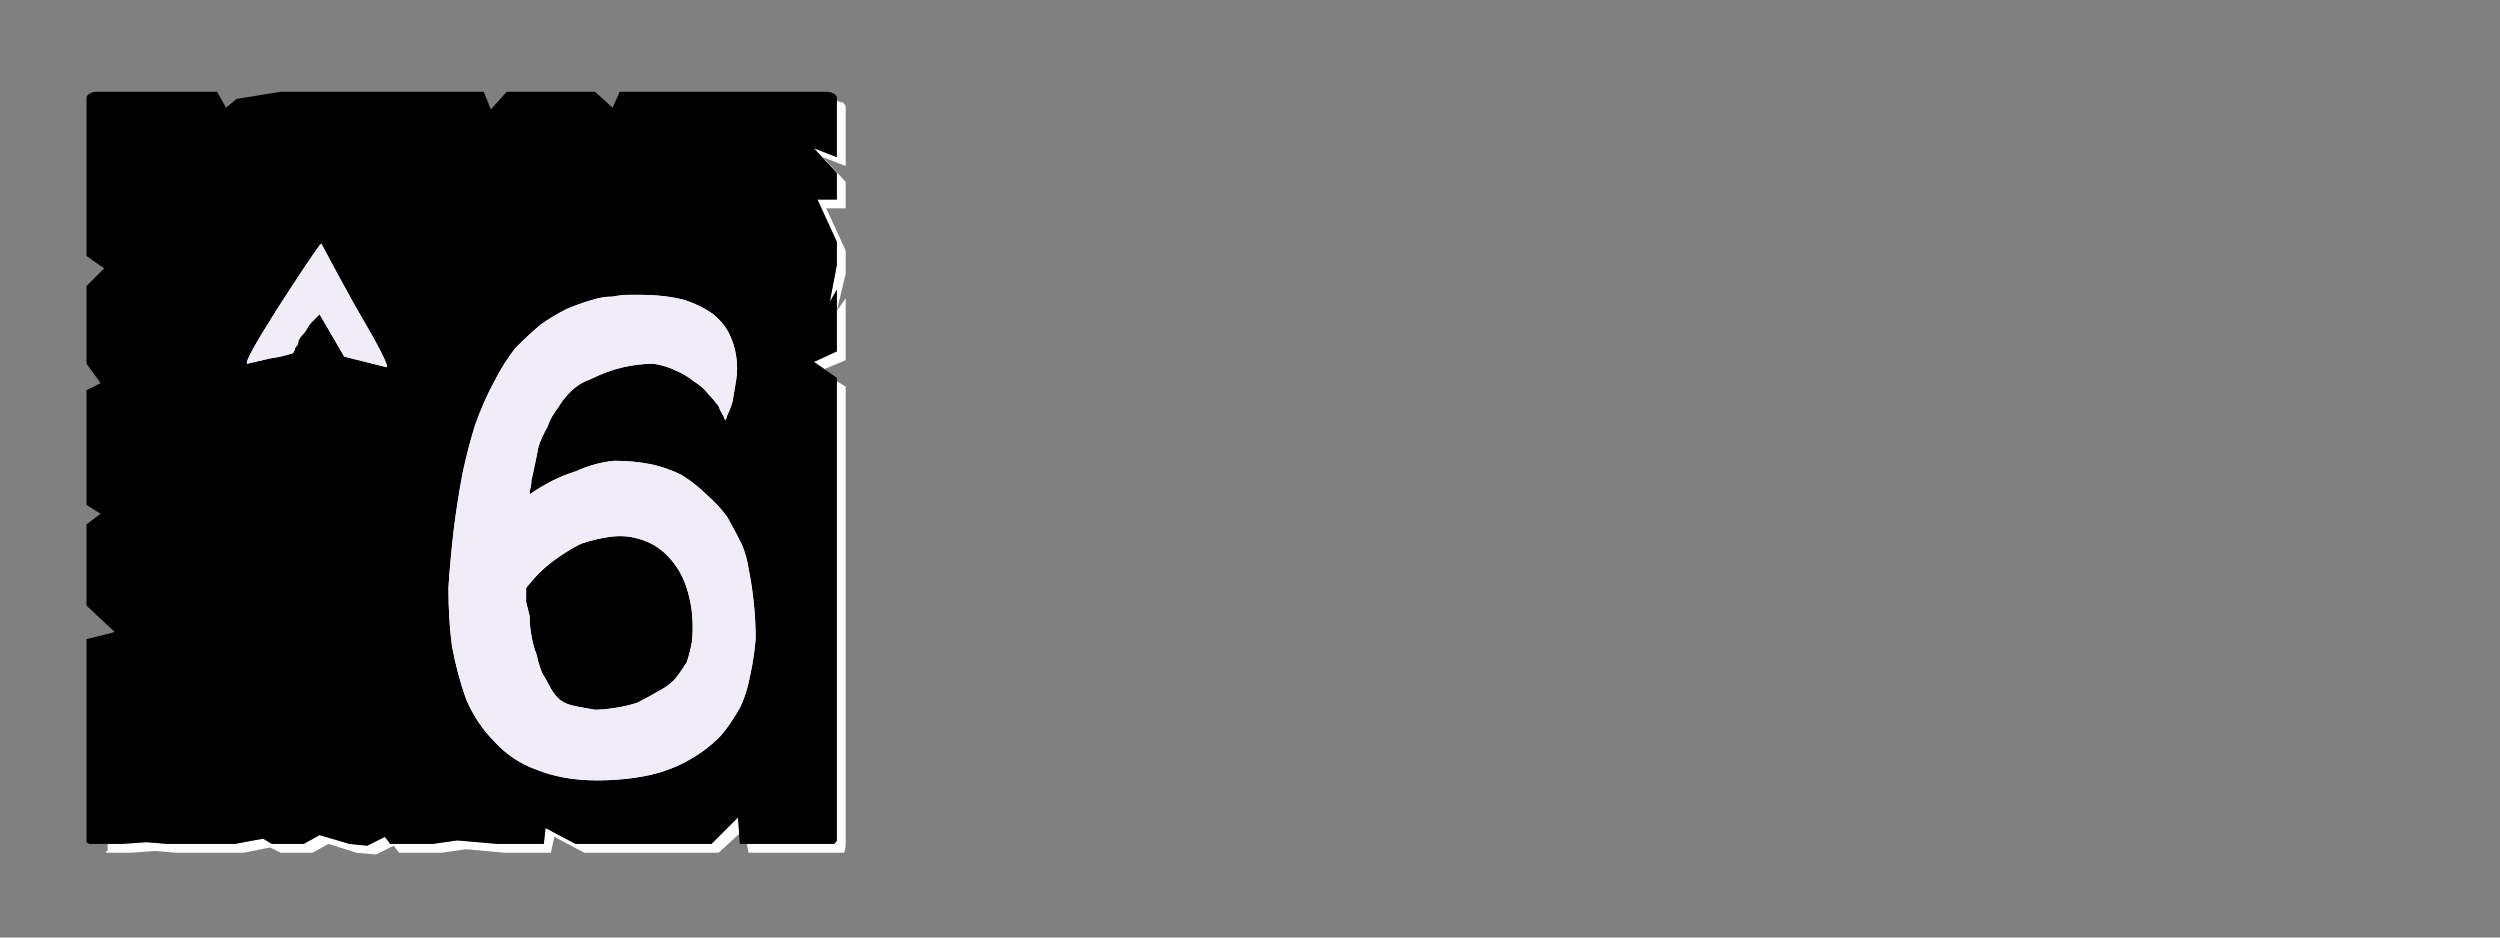 <?xml version="1.0" encoding="UTF-8" standalone="no"?>
<svg xmlns:ffdec="https://www.free-decompiler.com/flash" xmlns:xlink="http://www.w3.org/1999/xlink" ffdec:objectType="frame" height="26.55px" width="70.8px" xmlns="http://www.w3.org/2000/svg">
  <rect width="100%" height="100%" fill="#808080" stroke="none"/>
  <g transform="matrix(1.0, 0.0, 0.0, 1.0, 0.2, 0.4)">
    <use ffdec:characterId="3" height="26.0" transform="matrix(1.0, 0.0, 0.0, 1.0, 0.0, 0.0)" width="26.0" xlink:href="#shape0"/>
    <use ffdec:characterId="14" height="26.0" transform="matrix(1.0, 0.0, 0.0, 1.0, 0.0, 0.0)" width="26.0" xlink:href="#shape1"/>
    <use ffdec:characterId="14" height="26.0" transform="matrix(1.0, 0.0, 0.0, 1.0, 0.0, 0.0)" width="26.0" xlink:href="#shape1"/>
    <use ffdec:characterId="15" height="26.0" transform="matrix(1.0, 0.0, 0.0, 1.0, 0.0, 0.0)" width="26.0" xlink:href="#shape2"/>
    <use ffdec:characterId="15" height="26.0" transform="matrix(1.0, 0.0, 0.0, 1.0, 0.0, 0.0)" width="26.0" xlink:href="#shape2"/>
  </g>
  <defs>
    <g id="shape0" transform="matrix(1.0, 0.0, 0.0, 1.0, 0.0, 0.0)">
      <path d="M23.5 2.45 Q23.5 2.5 23.5 2.5 23.5 2.55 23.5 2.55 23.5 2.55 23.5 2.55 23.5 2.6 23.5 2.6 L23.5 4.05 22.85 3.8 23.5 4.5 23.5 5.25 22.95 5.25 23.5 6.45 23.5 7.1 23.3 8.15 23.5 7.8 23.5 9.55 22.85 9.85 23.15 10.05 23.75 9.8 23.75 8.05 23.5 8.4 23.75 7.35 23.75 6.7 23.2 5.5 23.75 5.5 23.75 4.75 23.1 4.05 23.75 4.3 23.75 2.85 Q23.75 2.8 23.75 2.8 23.75 2.7 23.75 2.65 23.75 2.55 23.7 2.55 23.7 2.5 23.65 2.5 23.6 2.5 23.5 2.45 L23.5 2.45 M23.5 10.4 L23.5 22.5 23.5 23.15 Q23.5 23.4 23.5 23.4 23.45 23.5 23.4 23.5 23.35 23.5 23.15 23.5 L22.5 23.5 21.85 23.5 20.95 23.5 21.0 23.75 22.1 23.75 22.75 23.75 23.4 23.75 Q23.65 23.75 23.7 23.75 23.75 23.7 23.75 23.4 L23.75 22.75 23.75 10.55 23.5 10.4 M20.7 22.75 L19.95 23.5 16.1 23.5 15.25 23.05 15.2 23.5 14.15 23.5 13.9 23.5 12.75 23.4 12.05 23.5 10.85 23.5 10.7 23.3 10.2 23.55 9.7 23.5 8.85 23.25 8.4 23.5 7.5 23.5 7.25 23.35 6.45 23.5 5.85 23.5 5.2 23.5 4.55 23.5 3.95 23.45 3.25 23.5 2.85 23.5 Q2.85 23.55 2.85 23.6 2.85 23.65 2.85 23.7 2.8 23.7 2.8 23.75 2.85 23.75 2.85 23.75 2.85 23.75 2.85 23.75 L3.5 23.75 4.2 23.7 4.8 23.75 5.45 23.75 6.05 23.75 6.7 23.75 7.45 23.6 7.75 23.75 8.65 23.75 9.1 23.5 9.9 23.75 10.45 23.8 10.95 23.55 11.1 23.75 12.3 23.75 13.0 23.65 14.1 23.75 14.4 23.75 15.4 23.75 15.5 23.3 16.35 23.75 20.15 23.75 20.75 23.2 20.7 22.75" fill="#ffffff" fill-rule="evenodd" stroke="none"/>
      <path d="M2.6 2.2 L5.95 2.2 6.2 2.65 6.5 2.4 7.75 2.2 13.5 2.2 13.7 2.7 14.15 2.2 15.45 2.2 16.65 2.2 17.15 2.65 17.35 2.2 18.0 2.2 23.15 2.2 Q23.35 2.2 23.4 2.25 23.45 2.25 23.5 2.35 23.5 2.4 23.5 2.55 23.5 2.55 23.5 2.6 L23.5 4.05 22.85 3.8 23.5 4.5 23.5 5.25 22.95 5.25 23.5 6.45 23.5 7.1 23.3 8.15 23.5 7.8 23.5 9.55 22.85 9.85 23.5 10.3 23.5 22.5 23.5 23.15 Q23.5 23.4 23.5 23.4 23.45 23.5 23.4 23.5 23.35 23.5 23.15 23.5 L22.5 23.5 21.85 23.5 20.75 23.5 20.7 22.75 19.95 23.5 16.1 23.5 15.25 23.05 15.2 23.5 14.15 23.5 13.9 23.5 12.75 23.4 12.05 23.5 10.85 23.5 10.7 23.3 10.2 23.55 9.7 23.5 8.85 23.25 8.4 23.5 7.5 23.5 7.25 23.35 6.45 23.5 5.85 23.5 5.2 23.5 4.55 23.5 3.95 23.45 3.25 23.5 2.6 23.5 Q2.6 23.5 2.6 23.5 2.6 23.5 2.6 23.5 2.4 23.5 2.35 23.5 2.3 23.5 2.25 23.45 2.25 23.4 2.25 23.2 2.25 23.2 2.25 23.2 2.25 23.2 2.25 23.2 2.25 23.15 2.25 23.15 L2.25 17.7 3.05 17.5 2.25 16.75 2.25 16.1 2.25 15.45 2.25 14.45 2.65 14.15 2.25 13.9 2.25 10.65 2.65 10.45 2.25 9.9 2.25 9.0 2.25 8.35 2.25 7.7 2.75 7.2 2.25 6.85 2.25 2.6 Q2.25 2.55 2.25 2.55 2.25 2.4 2.25 2.35 2.3 2.25 2.35 2.25 2.4 2.2 2.55 2.2 2.55 2.2 2.6 2.2 2.6 2.2 2.6 2.2 2.6 2.2 2.6 2.2 L2.6 2.2" fill="#000000" fill-rule="evenodd" stroke="none"/>
    </g>
    <g id="shape1" transform="matrix(1.0, 0.0, 0.0, 1.0, 0.0, 0.0)">
      <path d="M9.55 9.7 Q9.55 9.7 10.15 9.85 10.75 10.0 10.75 10.0 10.85 9.95 9.85 8.25 9.35 7.35 8.9 6.5 8.9 6.5 8.85 6.55 8.55 6.95 7.65 8.35 6.7 9.85 6.8 9.9 6.8 9.9 7.45 9.75 7.8 9.7 8.1 9.6 8.1 9.6 8.1 9.6 8.1 9.6 8.15 9.5 8.15 9.45 8.2 9.4 8.25 9.35 8.25 9.25 8.3 9.15 8.35 9.1 8.45 9.0 8.5 8.9 8.55 8.8 8.65 8.7 8.75 8.6 8.85 8.5 9.2 9.1 9.55 9.7 L9.55 9.7" fill="#f1edf8" fill-rule="evenodd" stroke="none"/>
    </g>
    <g id="shape2" transform="matrix(1.0, 0.0, 0.0, 1.0, 0.0, 0.0)">
      <path d="M21.0 15.7 Q20.95 15.35 20.8 15.0 20.6 14.6 20.4 14.25 20.15 13.9 19.8 13.6 19.5 13.3 19.1 13.05 18.7 12.85 18.25 12.75 17.75 12.65 17.2 12.65 16.65 12.7 16.1 12.95 15.45 13.15 14.8 13.6 14.8 13.6 14.8 13.5 14.85 13.35 14.85 13.2 14.9 13.0 14.95 12.75 15.0 12.5 15.05 12.25 15.15 11.95 15.3 11.7 15.4 11.4 15.6 11.15 15.75 10.9 15.95 10.7 16.2 10.45 16.5 10.35 17.0 10.1 17.45 10.0 17.9 9.9 18.3 9.9 18.65 9.95 18.95 10.1 19.2 10.2 19.45 10.4 19.7 10.55 19.85 10.75 20.0 10.9 20.15 11.1 20.2 11.25 20.3 11.4 20.3 11.45 20.35 11.5 20.35 11.5 20.4 11.35 20.5 11.15 20.55 10.95 20.6 10.65 20.65 10.35 20.7 10.05 20.65 9.7 20.6 9.35 20.45 9.05 20.3 8.75 20.0 8.5 19.65 8.25 19.2 8.1 18.65 7.95 17.9 7.95 17.75 7.95 17.6 7.95 17.4 7.95 17.15 8.0 16.85 8.0 16.55 8.1 16.2 8.2 15.85 8.35 15.45 8.55 15.1 8.8 14.75 9.1 14.4 9.45 14.05 9.9 13.8 10.4 13.5 10.95 13.25 11.65 13.05 12.3 12.9 13.0 12.75 13.8 12.65 14.6 12.55 15.45 12.5 16.25 12.5 17.15 12.6 17.9 12.75 18.7 13.0 19.4 13.3 20.1 13.8 20.6 14.3 21.15 15.0 21.4 15.75 21.7 16.7 21.7 17.5 21.7 18.2 21.55 18.85 21.4 19.35 21.1 19.8 20.85 20.2 20.45 20.5 20.1 20.75 19.65 20.95 19.25 21.05 18.7 21.15 18.25 21.2 17.7 21.2 17.2 21.15 16.7 21.1 16.2 21.0 15.7 L21.0 15.7 M19.4 17.75 Q19.35 18.05 19.25 18.35 19.1 18.6 18.9 18.85 18.7 19.05 18.4 19.2 18.15 19.35 17.85 19.5 17.55 19.6 17.2 19.65 16.9 19.7 16.65 19.7 16.35 19.65 16.1 19.6 15.85 19.55 15.7 19.45 15.55 19.35 15.4 19.1 15.3 18.9 15.15 18.65 15.05 18.4 15.0 18.15 14.9 17.9 14.85 17.6 14.8 17.35 14.8 17.05 14.75 16.85 14.7 16.65 14.7 16.5 14.7 16.35 14.7 16.3 14.7 16.25 15.05 15.8 15.45 15.5 15.85 15.2 16.25 15.0 16.7 14.85 17.1 14.8 17.5 14.75 17.85 14.85 18.25 14.95 18.55 15.2 18.85 15.45 19.05 15.8 19.25 16.15 19.35 16.65 19.45 17.15 19.4 17.75 L19.4 17.75" fill="#f1edf8" fill-rule="evenodd" stroke="none"/>
    </g>
  </defs>
</svg>
